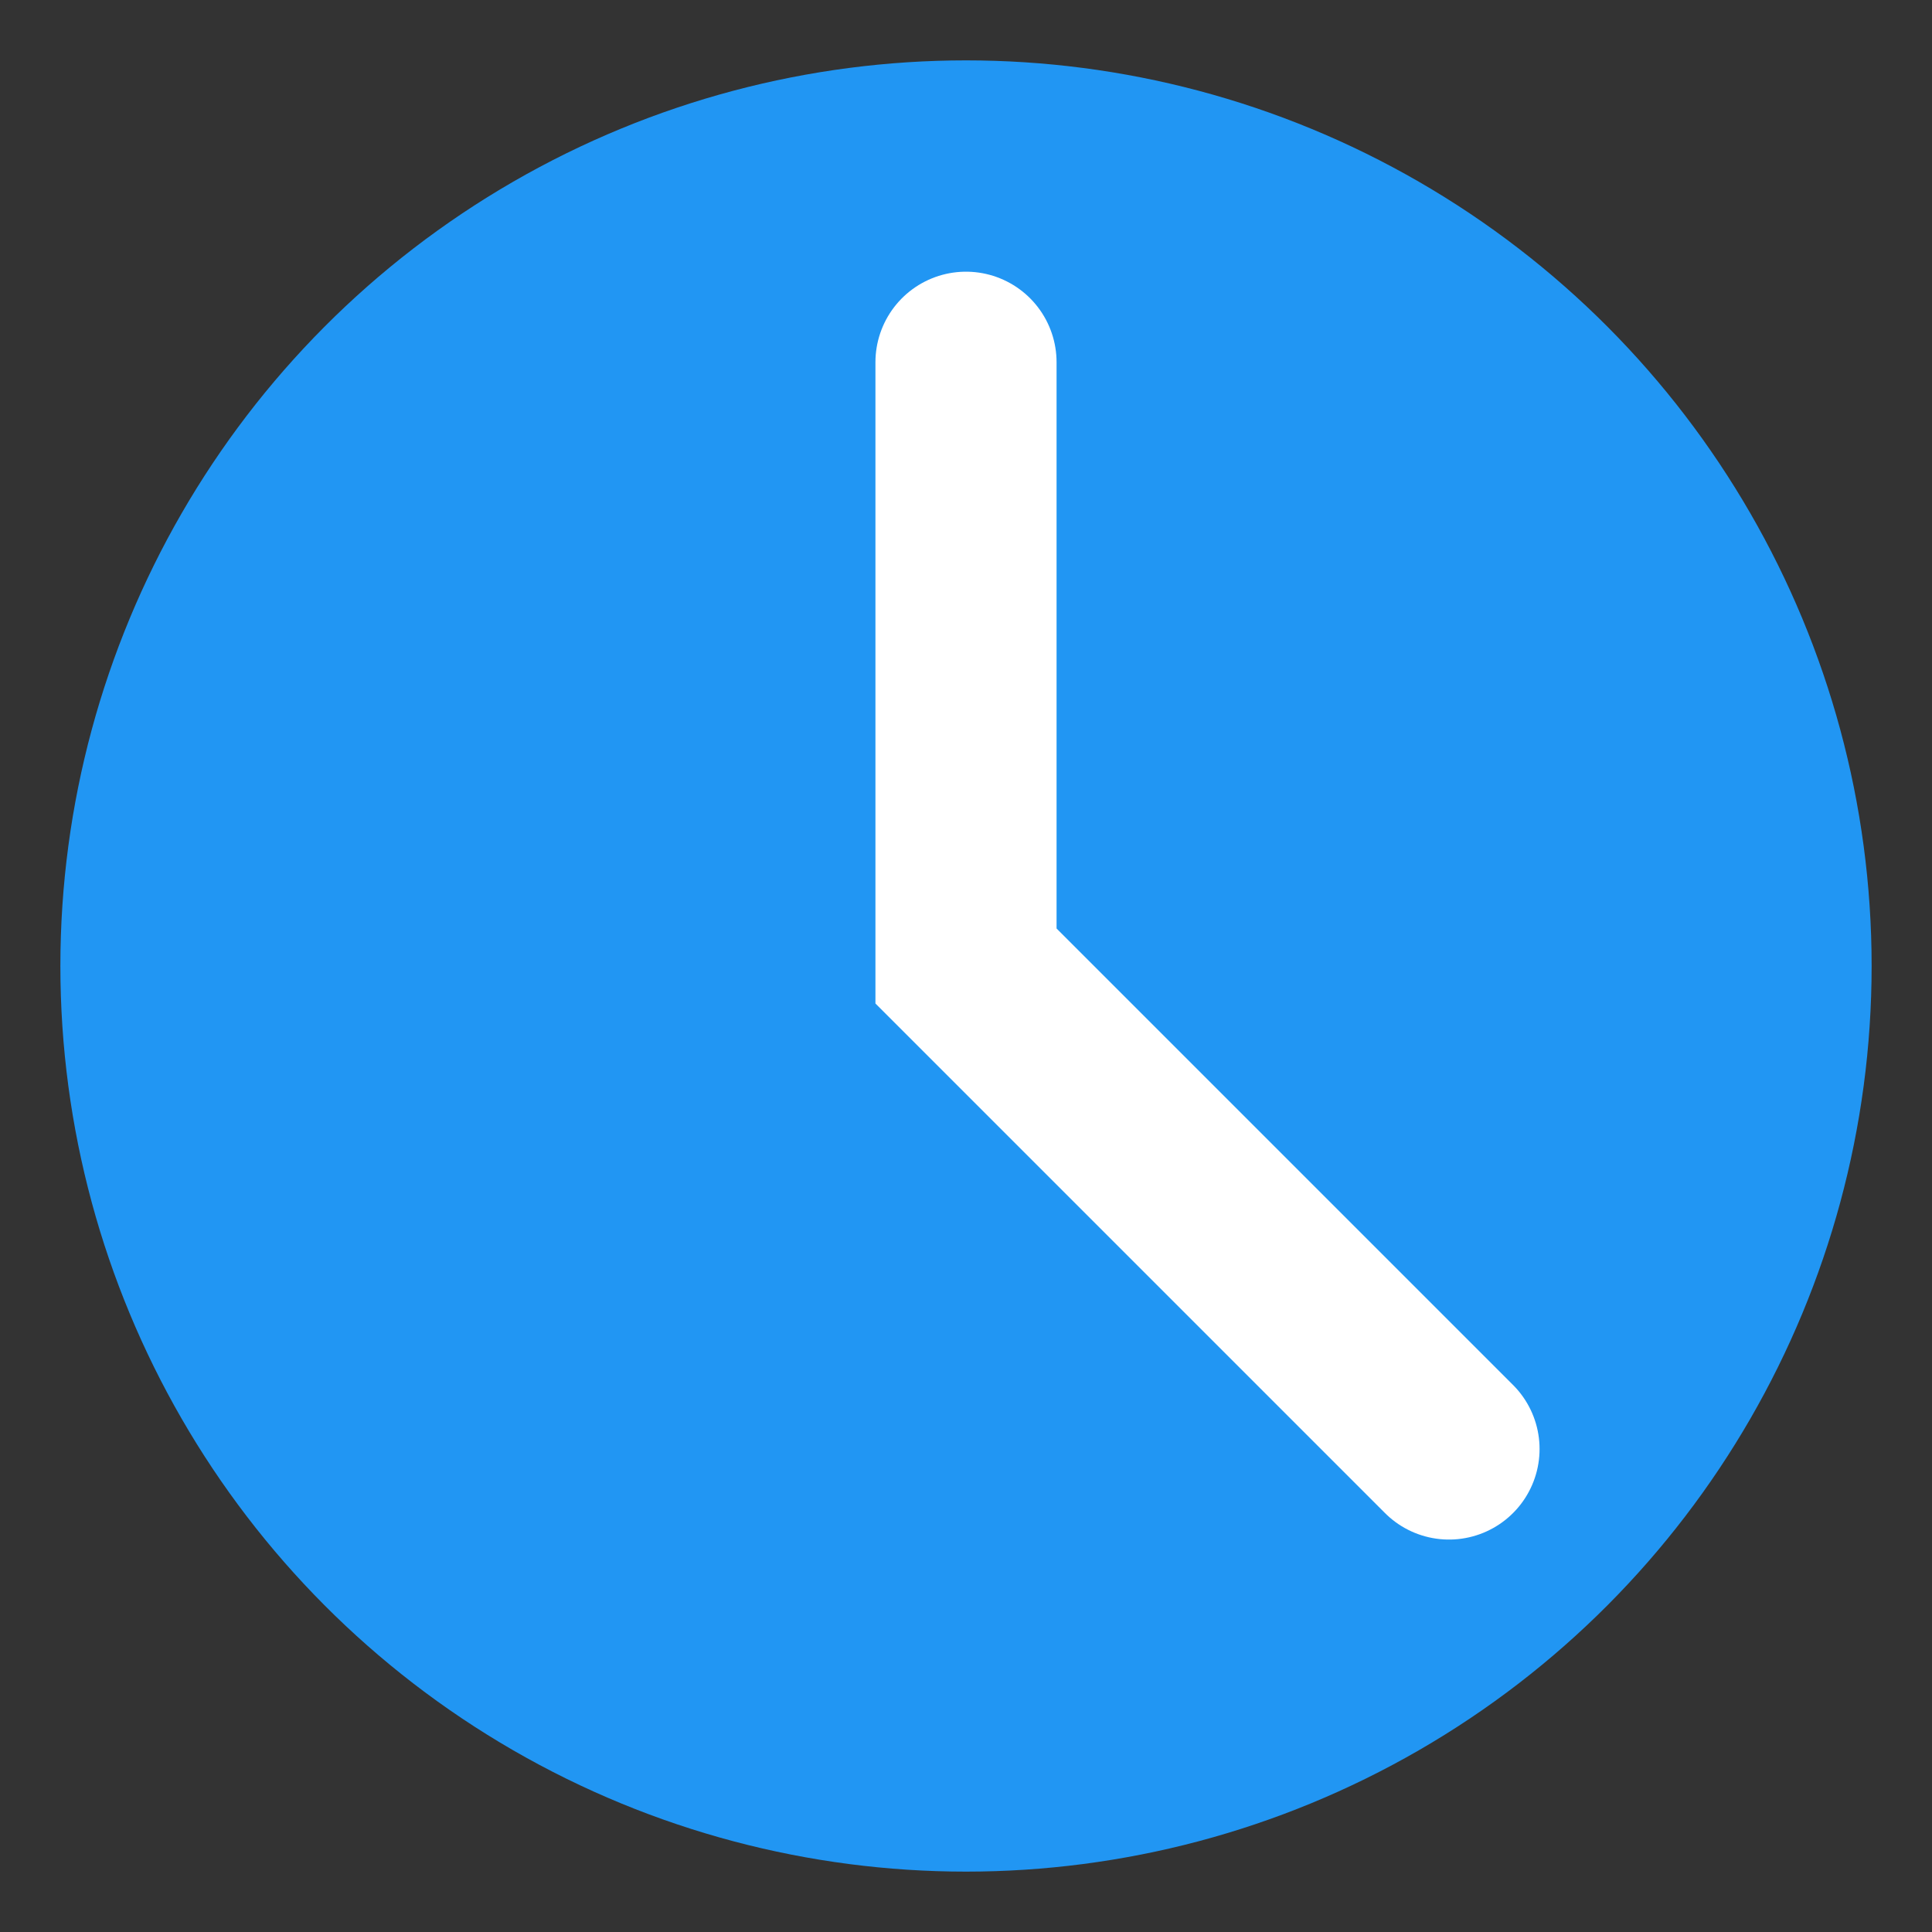 <svg xmlns="http://www.w3.org/2000/svg" width="16" height="16">
	<rect width="100%" height="100%" fill="#333333" stroke="none"/>
	<circle cx="8" cy="8" r="7.5" fill="#2196F3"/>
	<path d="M8 3v5l4 4" stroke="white" stroke-width="1.5" fill="none" stroke-linecap="round"/>
</svg>
